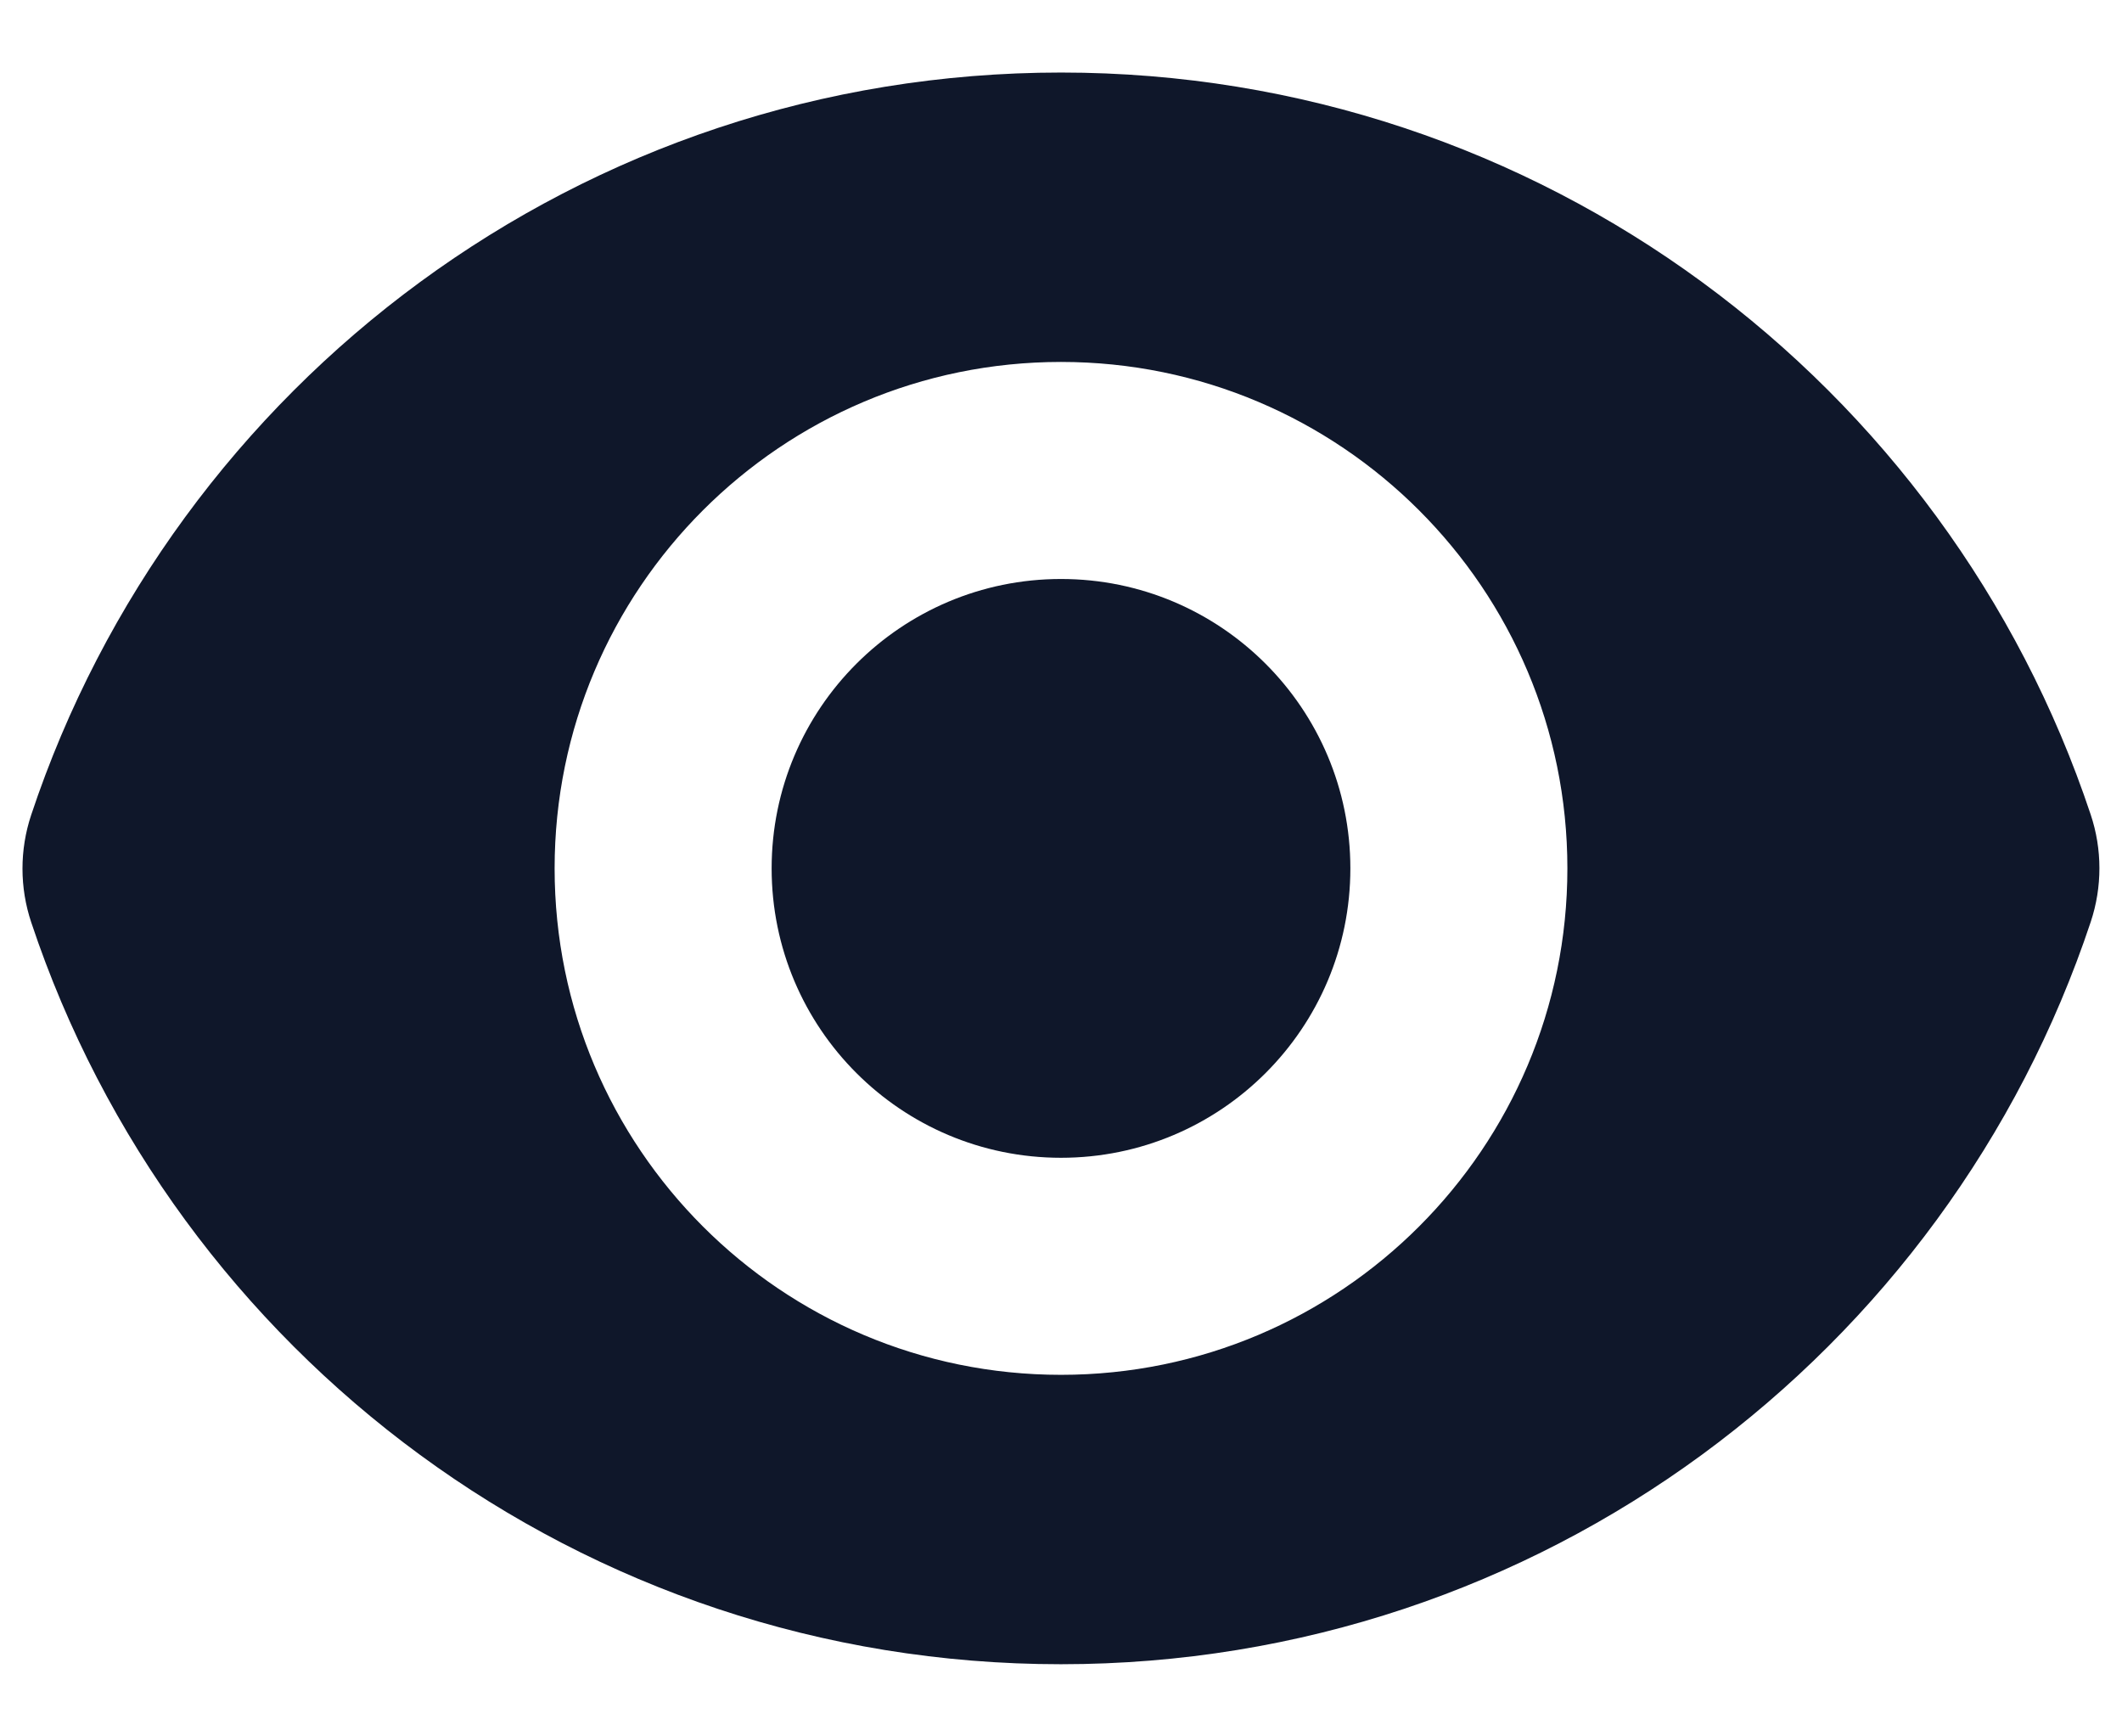 <svg width="22" height="18" viewBox="0 0 22 18" fill="none" xmlns="http://www.w3.org/2000/svg">
<path d="M11 12.002C12.657 12.002 14 10.659 14 9.002C14 7.346 12.657 6.002 11 6.002C9.343 6.002 8 7.346 8 9.002C8 10.659 9.343 12.002 11 12.002Z" fill="#0F172A"/>
<path fill-rule="evenodd" clip-rule="evenodd" d="M0.323 8.449C1.811 3.978 6.028 0.752 11.001 0.752C15.971 0.752 20.186 3.975 21.675 8.443C21.796 8.804 21.796 9.195 21.676 9.556C20.189 14.027 15.971 17.252 10.999 17.252C6.028 17.252 1.813 14.03 0.324 9.562C0.203 9.201 0.203 8.81 0.323 8.449ZM16.25 9.002C16.25 11.902 13.899 14.252 11 14.252C8.101 14.252 5.75 11.902 5.75 9.002C5.75 6.103 8.101 3.752 11 3.752C13.899 3.752 16.25 6.103 16.25 9.002Z" fill="#0F172A"/>
</svg>
